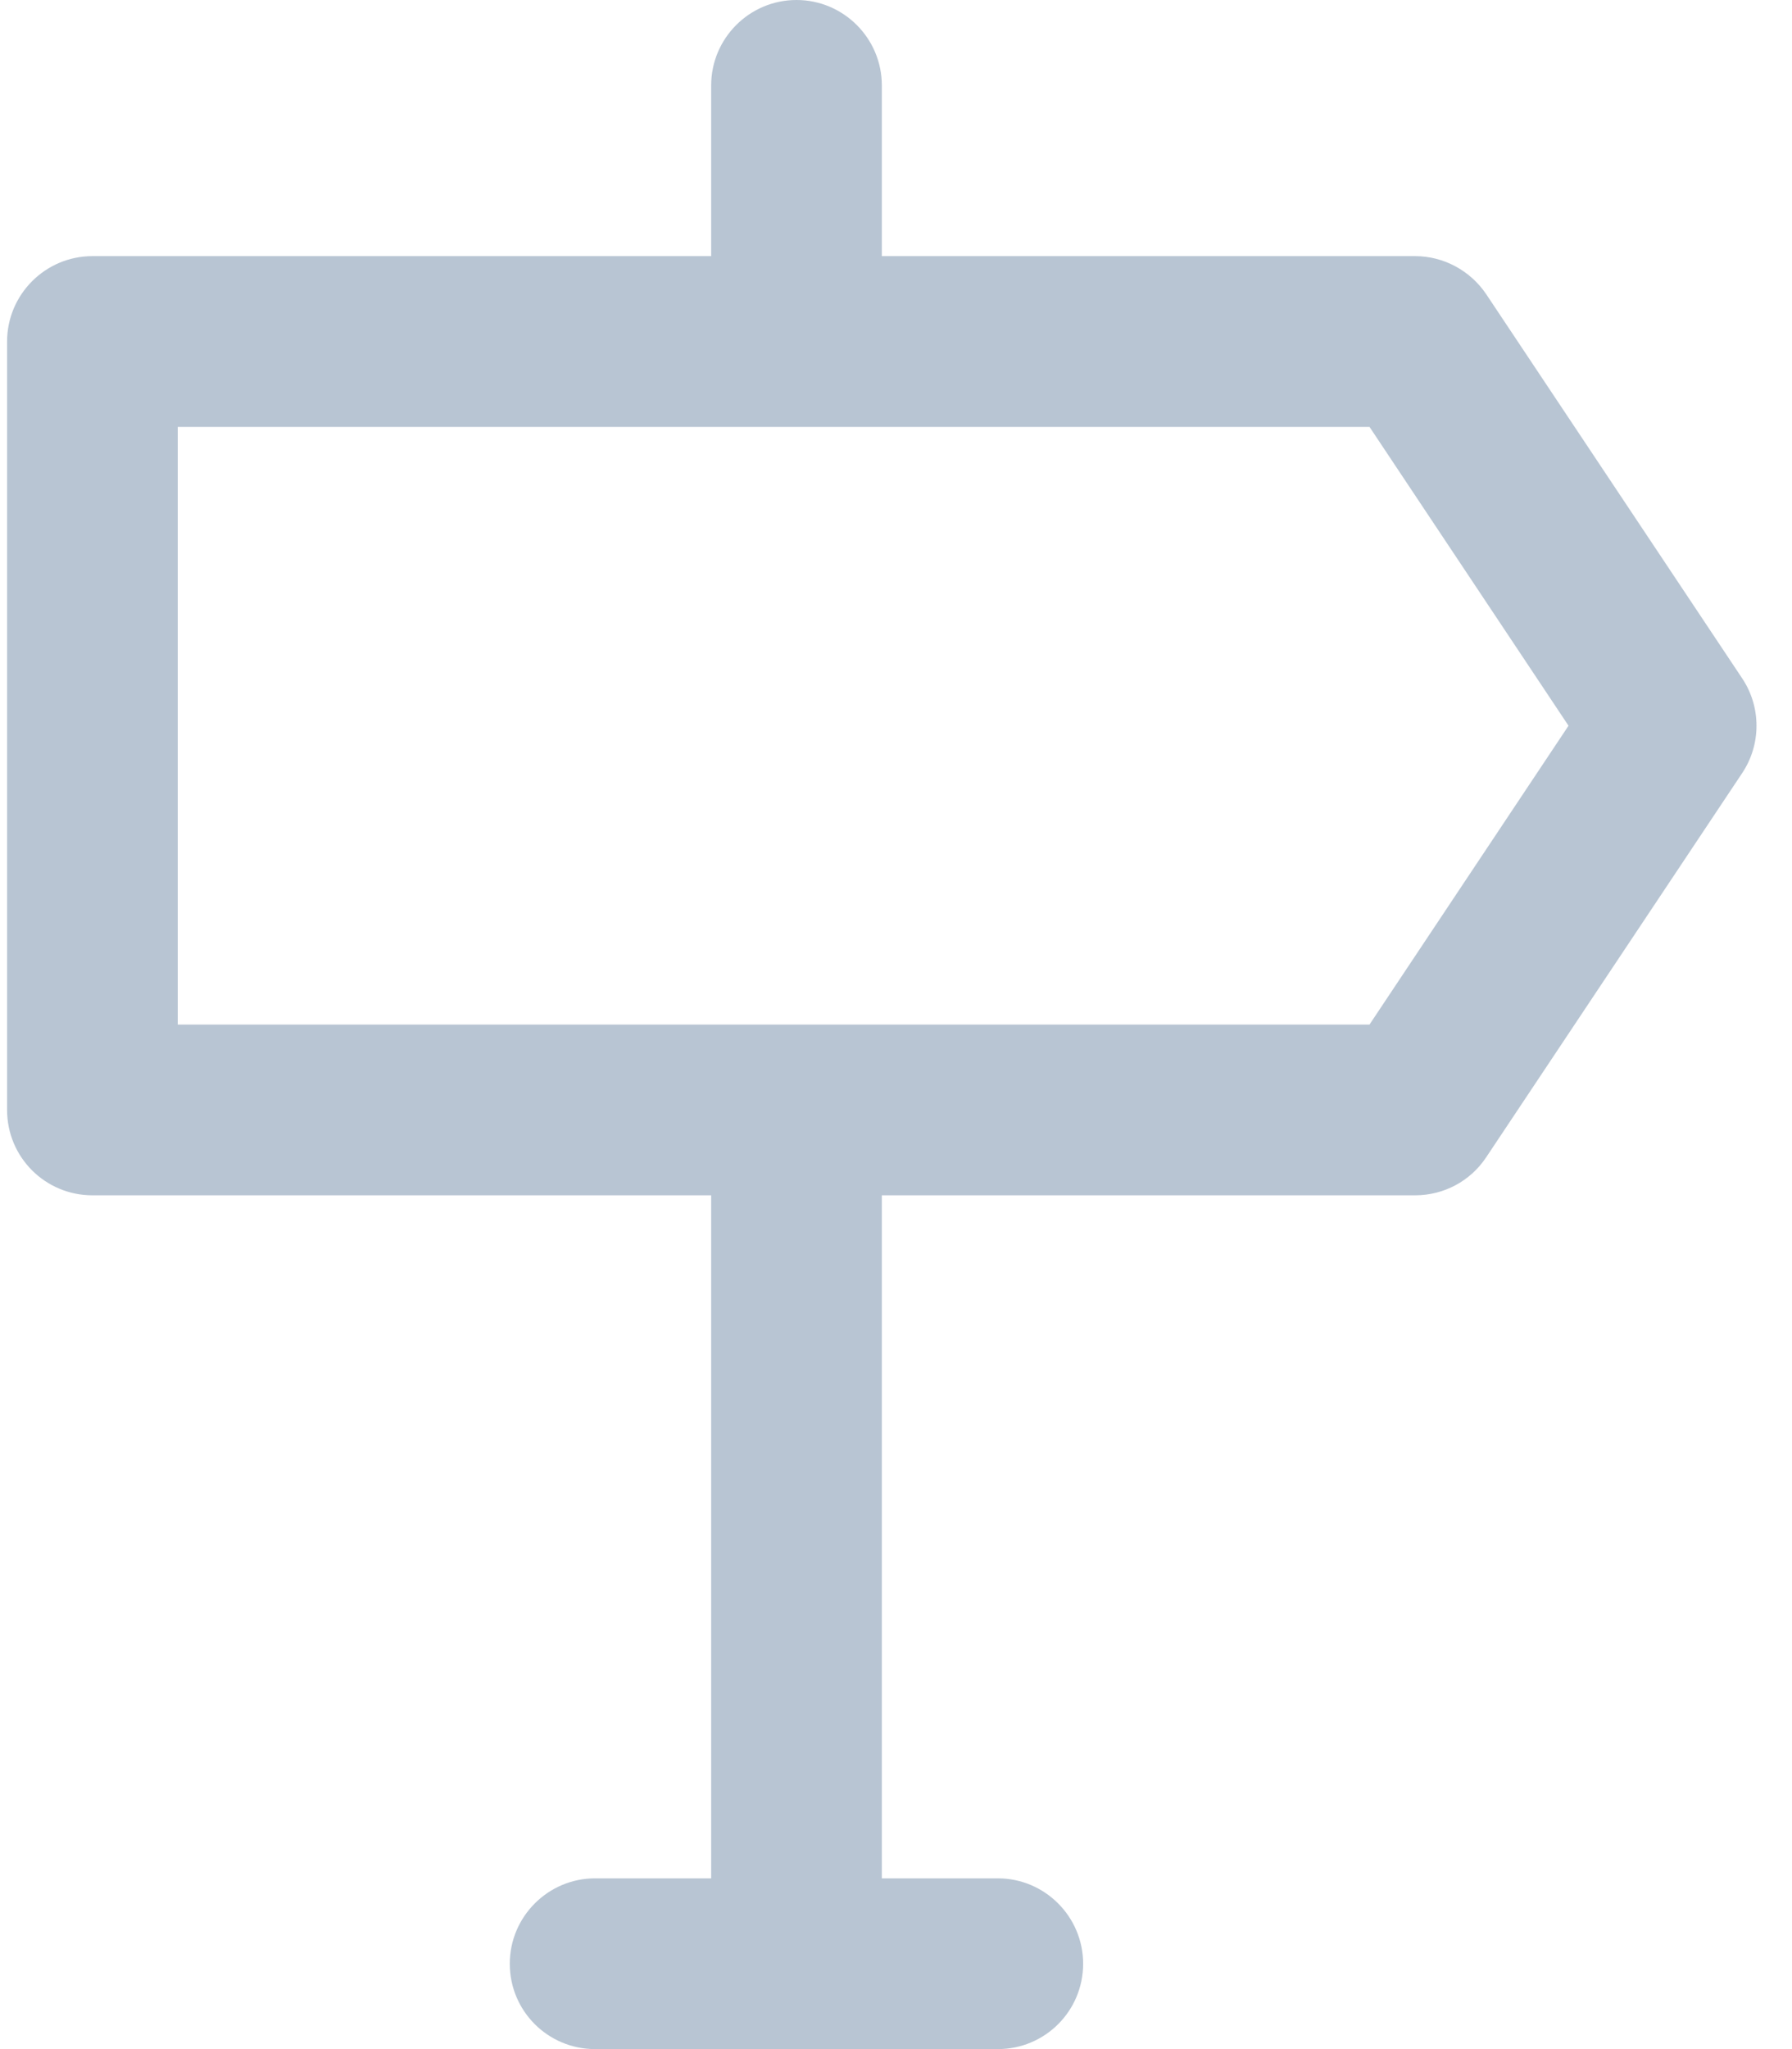 <svg width="21" height="24" viewBox="0 0 21 24" fill="none" xmlns="http://www.w3.org/2000/svg">
<path fill-rule="evenodd" clip-rule="evenodd" d="M16.049 12H2.083V5H16.049L18.381 8.5L16.049 12ZM20.416 7.945L17.416 3.445C17.23 3.17 16.918 3 16.584 3H10.334V1C10.334 0.45 9.886 0 9.334 0C8.781 0 8.334 0.45 8.334 1V3H1.083C0.531 3 0.083 3.45 0.083 4V13C0.083 13.555 0.531 14 1.083 14H8.334V22H6.974C6.422 22 5.974 22.45 5.974 23C5.974 23.555 6.422 24 6.974 24H11.693C12.245 24 12.693 23.555 12.693 23C12.693 22.45 12.245 22 11.693 22H10.334V14H16.584C16.918 14 17.23 13.835 17.416 13.555L20.416 9.055C20.64 8.72 20.64 8.28 20.416 7.945Z" fill="#B8C5D3"/>
</svg>

